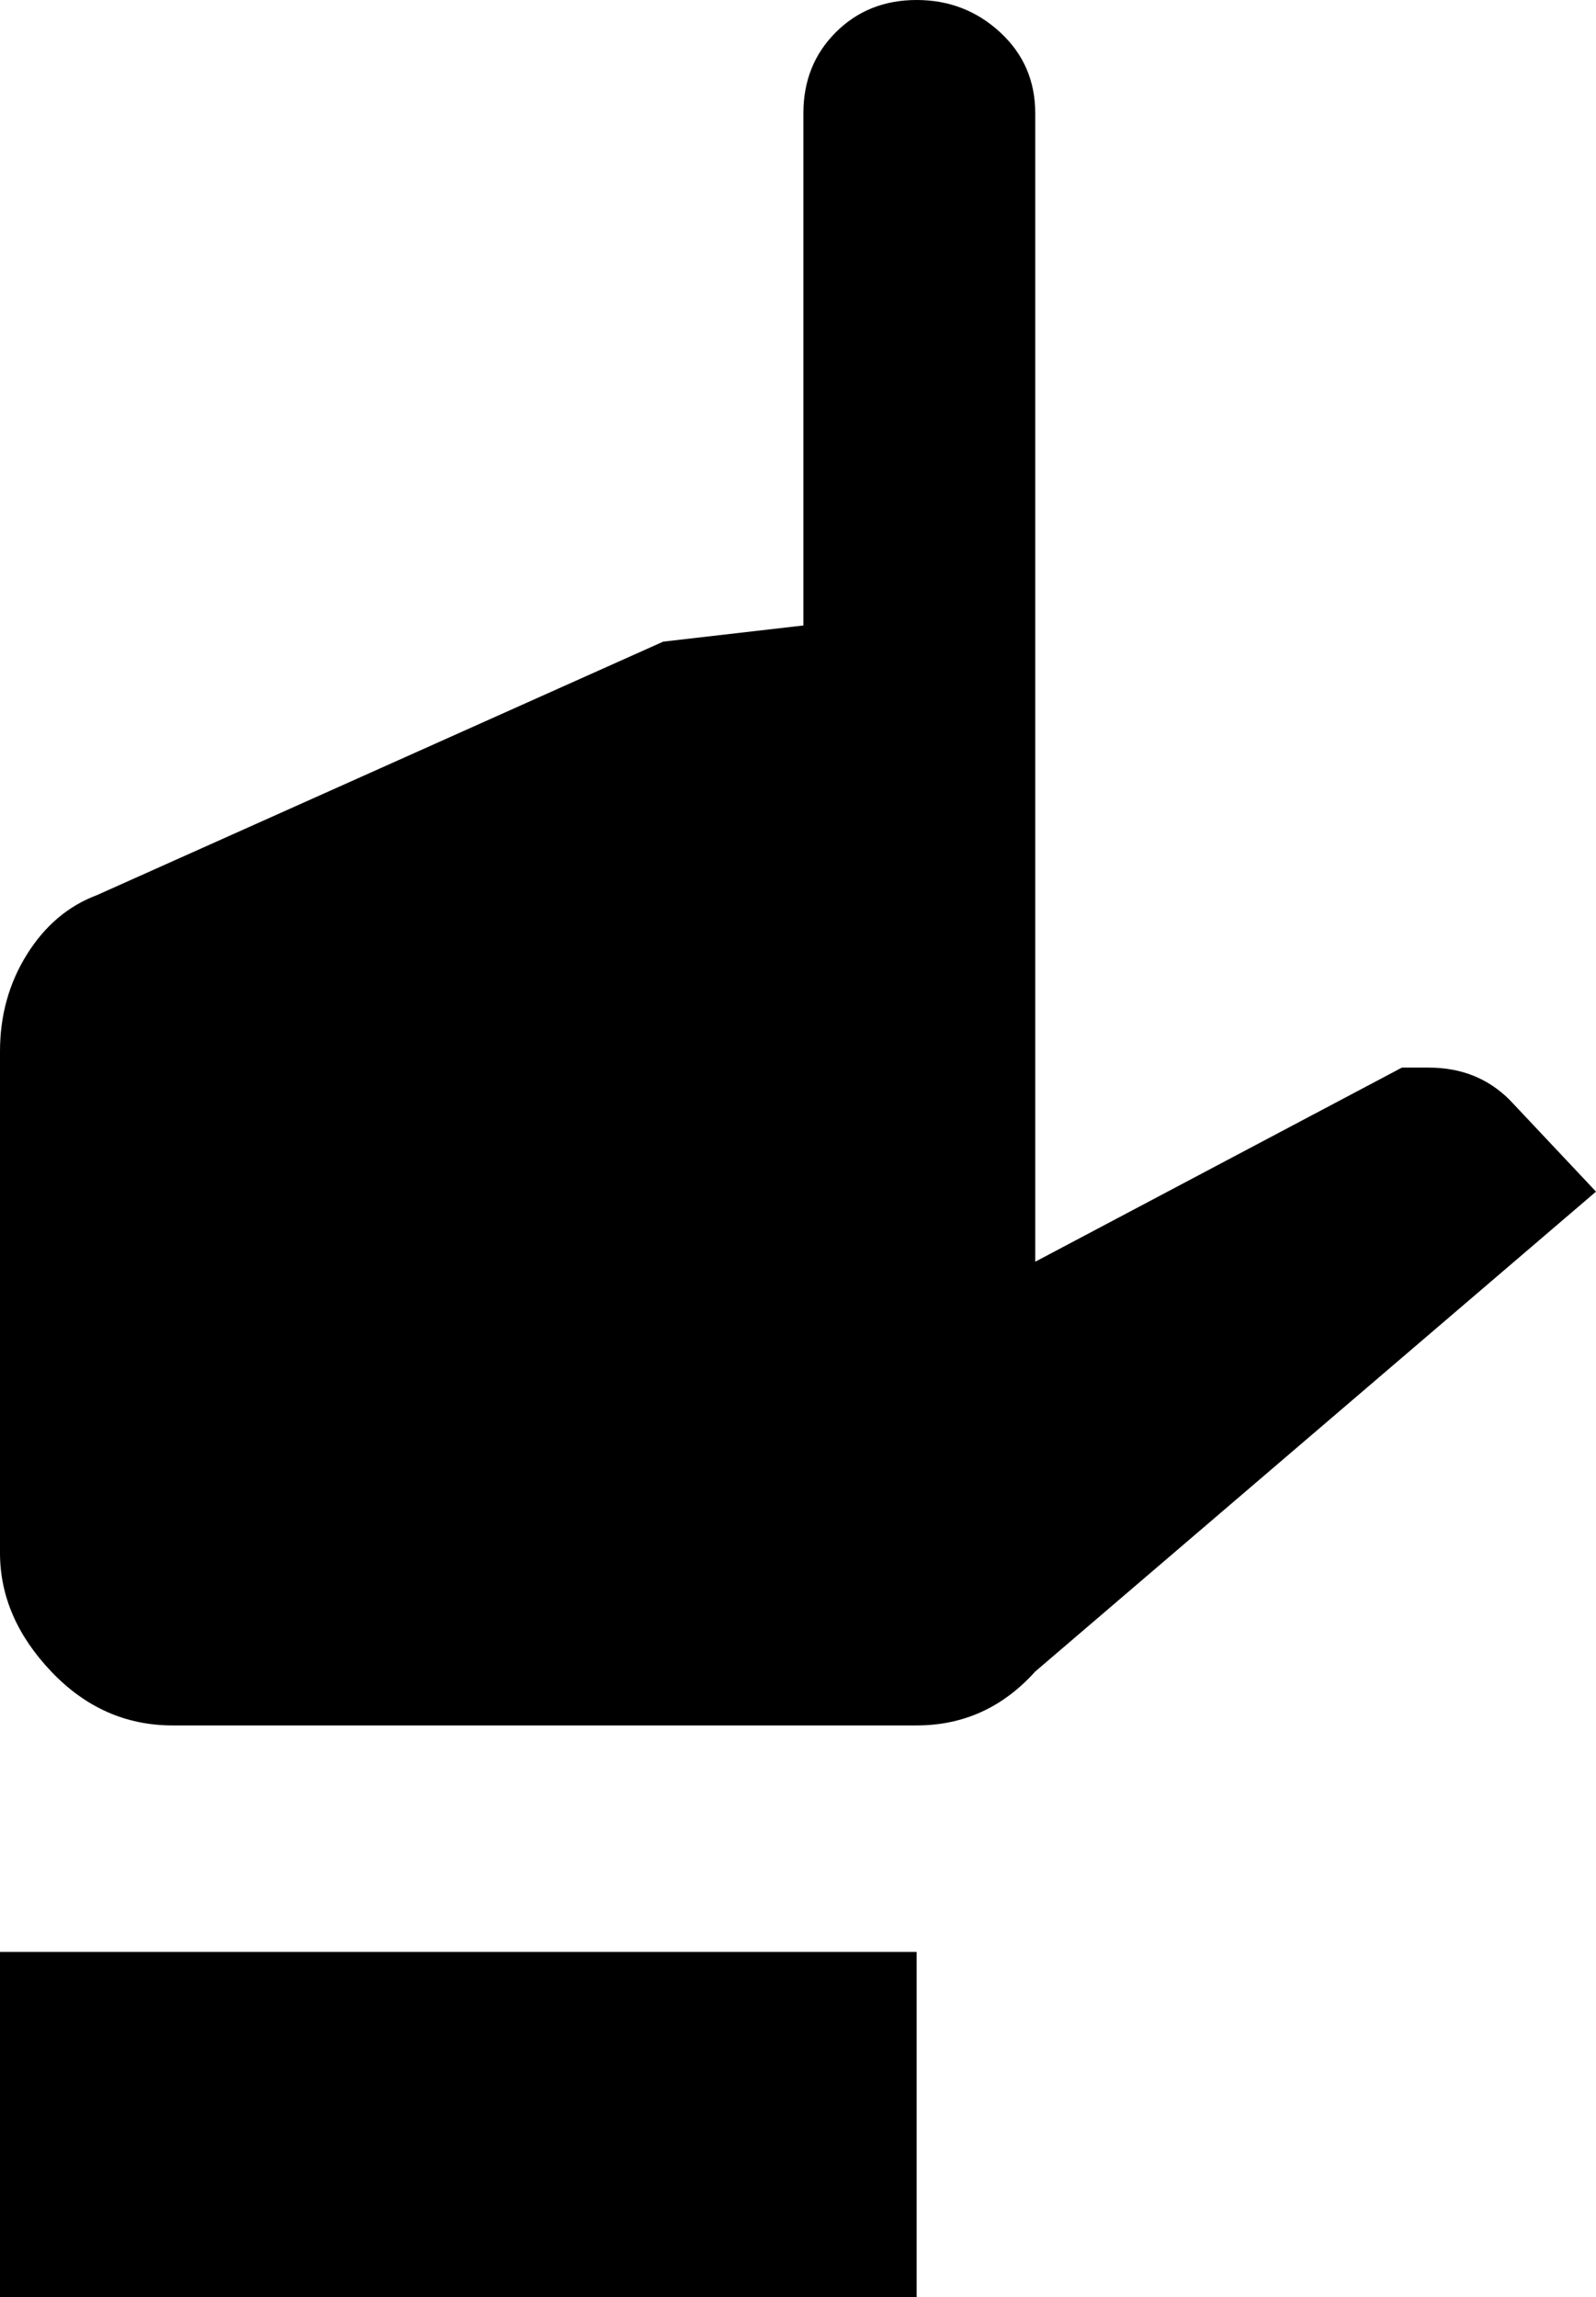<svg xmlns="http://www.w3.org/2000/svg" viewBox="107 -21 296 426">
      <g transform="scale(1 -1) translate(0 -384)">
        <path d="M299 384V171L367 207H372Q381 207 387 201L403 184L299 95Q290 85 277 85H139Q126 85 116.5 95.0Q107 105 107 117V210Q107 220 112.0 228.0Q117 236 125 239L230 286L256 289V384Q256 393 262.0 399.0Q268 405 277.0 405.0Q286 405 292.5 399.0Q299 393 299 384ZM107 43H277V-21H107Z" />
      </g>
    </svg>